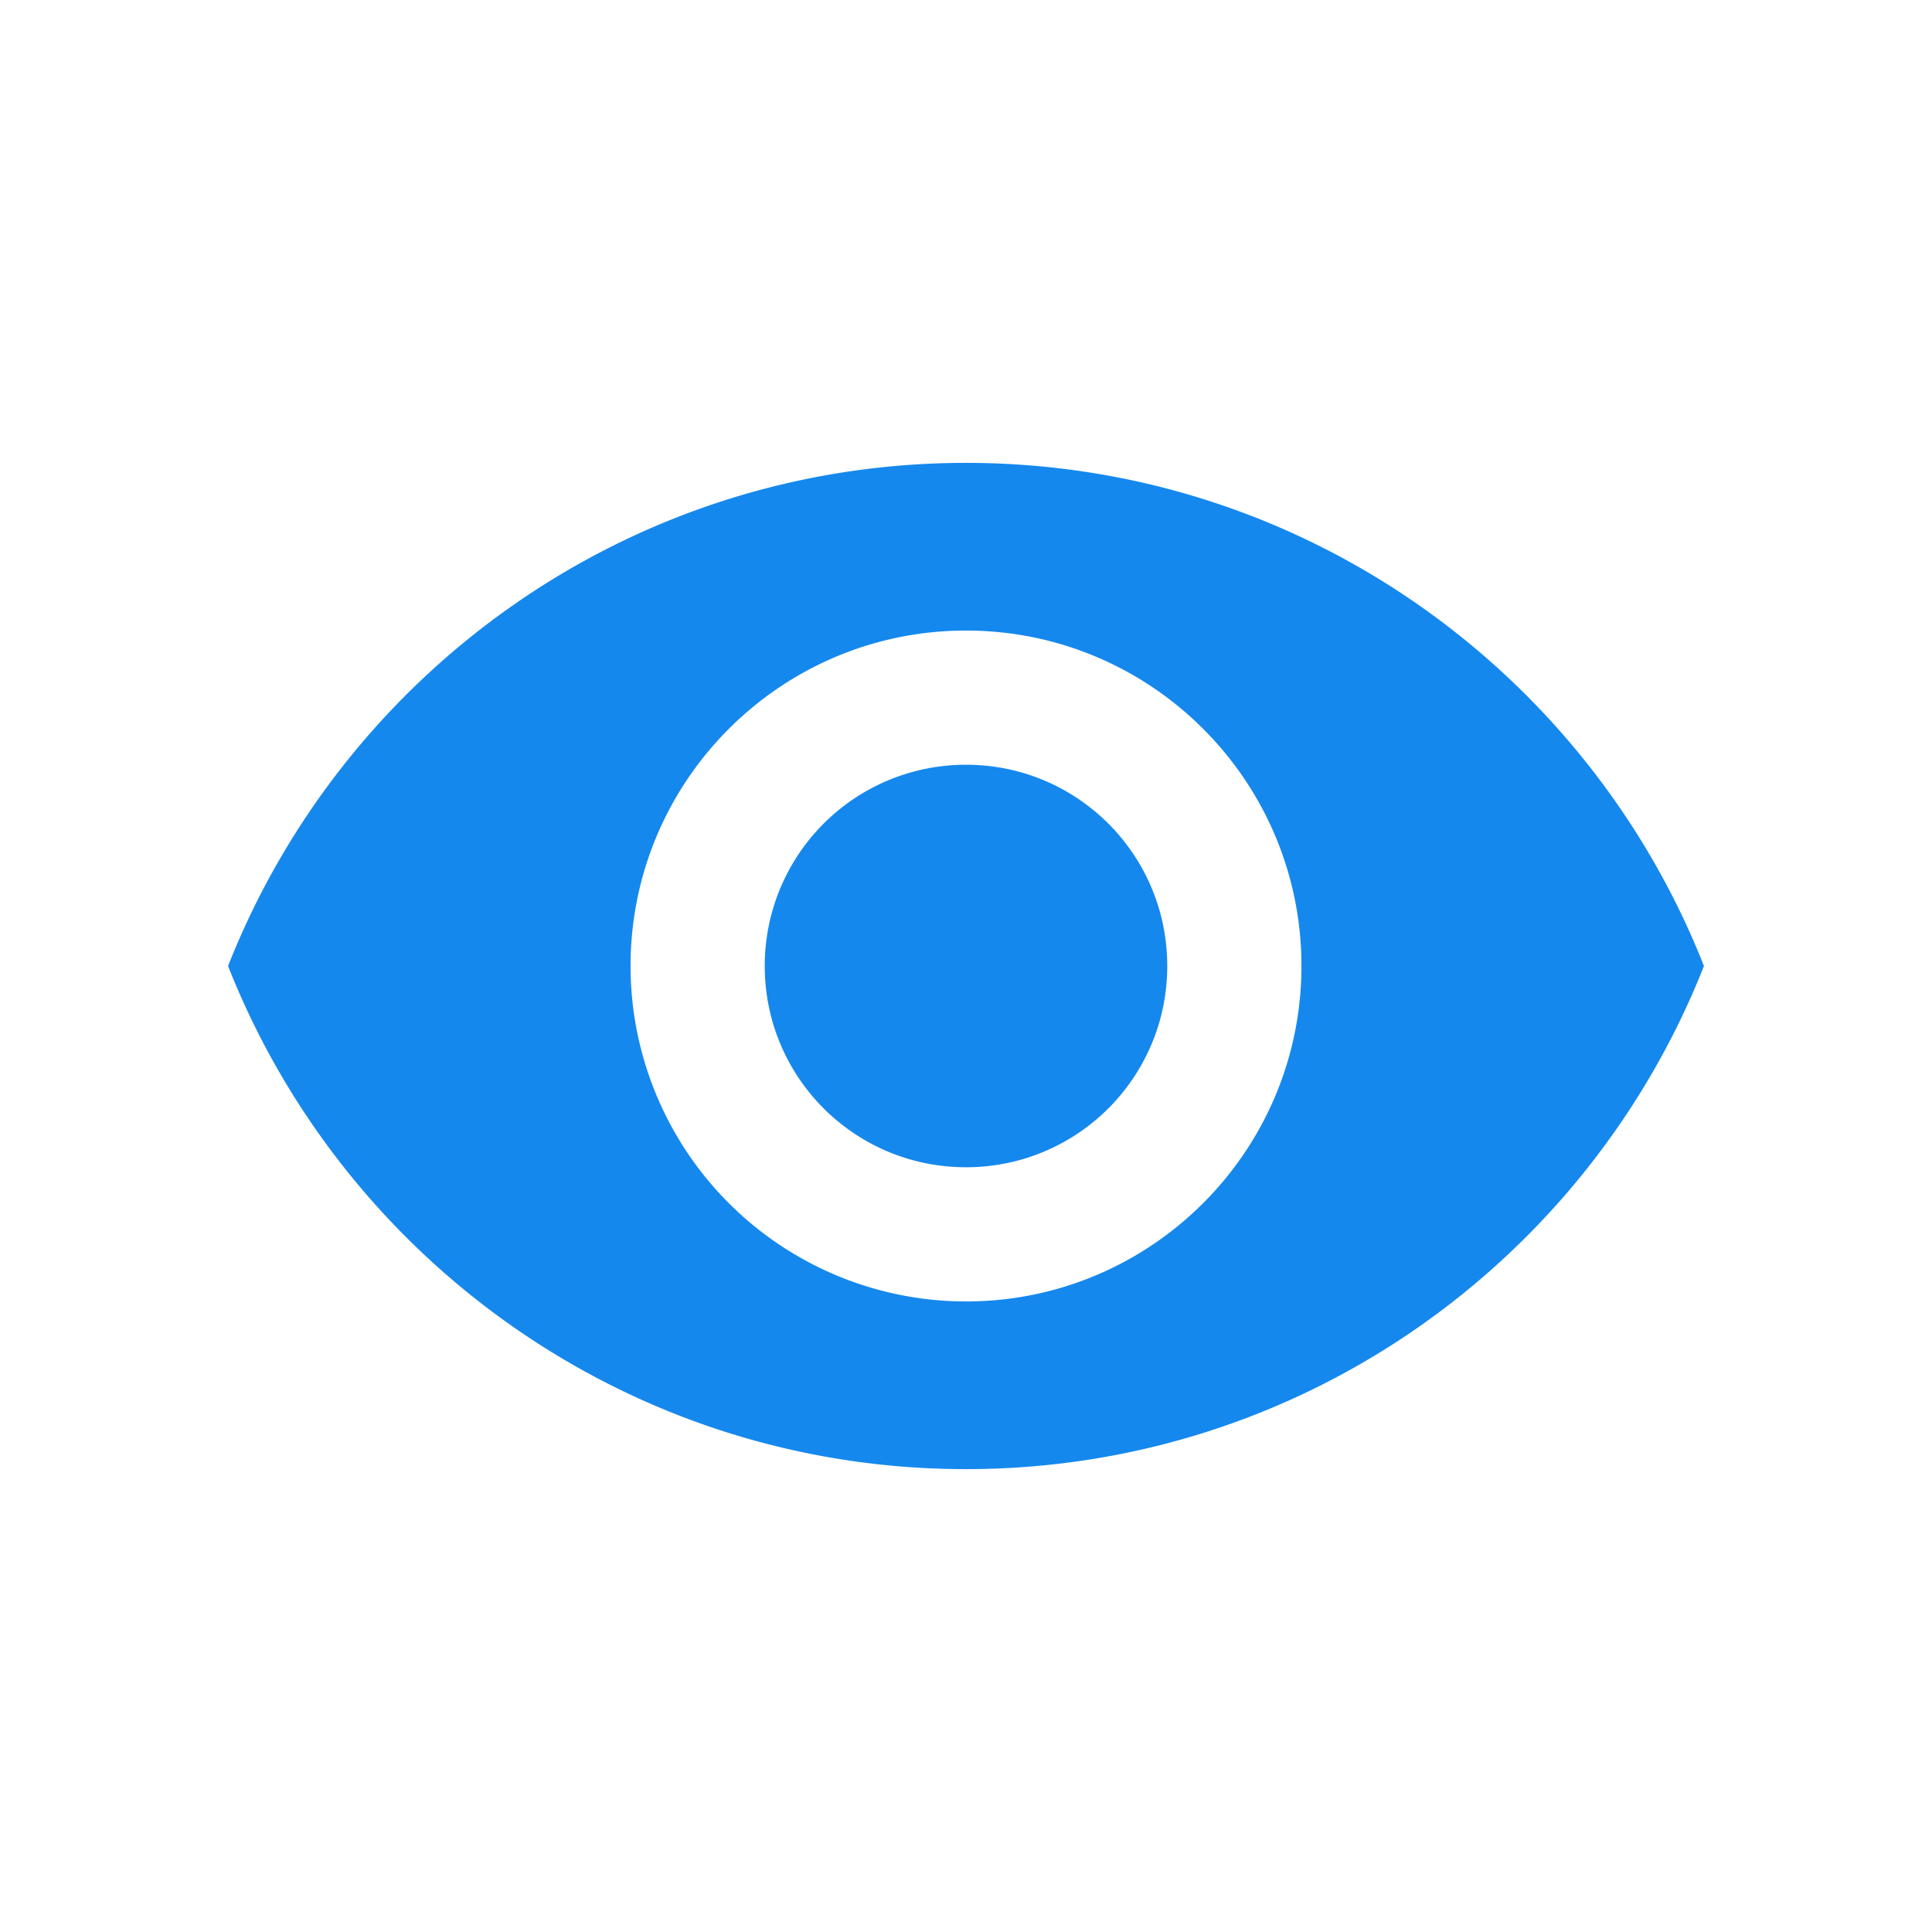 <svg width="24" height="24" xmlns="http://www.w3.org/2000/svg"><g fill="none" fill-rule="evenodd"><path d="M12 5.75c-4.167 0-7.725 2.592-9.167 6.25 1.442 3.658 5 6.25 9.167 6.25s7.725-2.592 9.167-6.25c-1.442-3.658-5-6.25-9.167-6.25zm0 10.417A4.168 4.168 0 017.833 12C7.833 9.7 9.7 7.833 12 7.833S16.167 9.7 16.167 12 14.3 16.167 12 16.167zM12 9.5A2.497 2.497 0 009.5 12c0 1.383 1.117 2.5 2.5 2.5s2.5-1.117 2.5-2.5-1.117-2.5-2.5-2.5z" fill="#1588EE" fill-rule="nonzero"/><path d="M2 2h20v20H2z"/></g></svg>